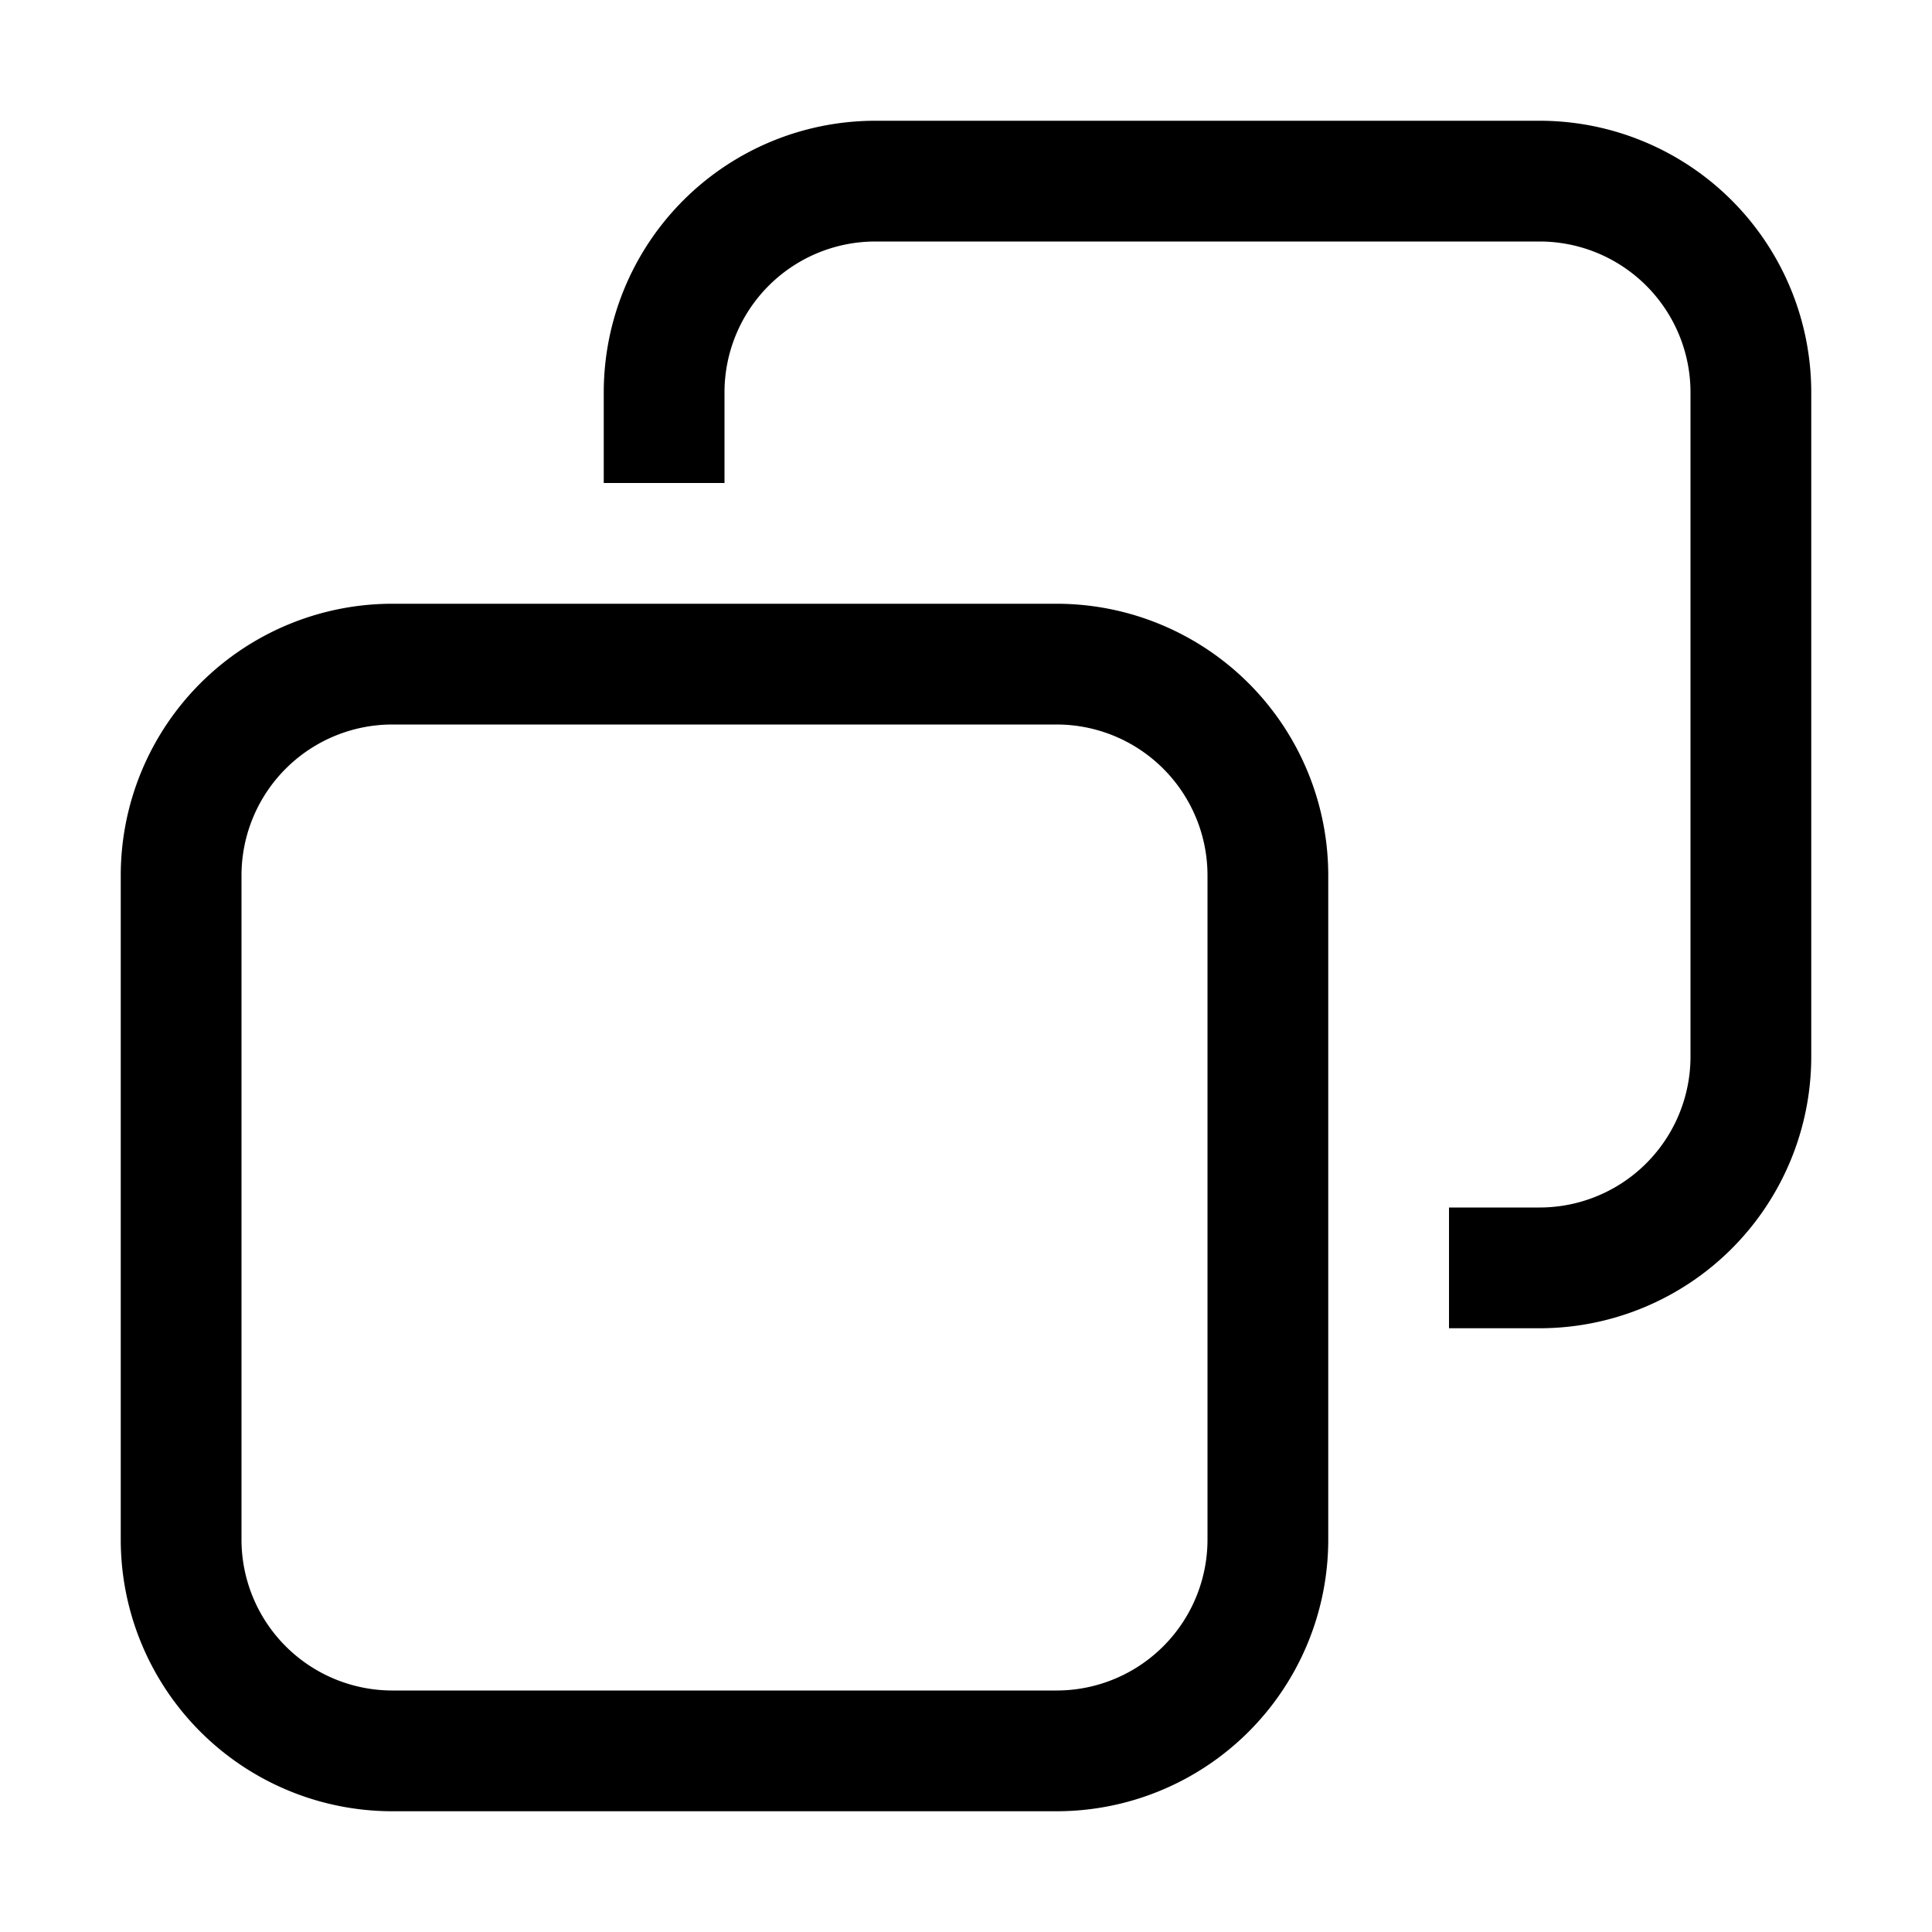 <svg xmlns="http://www.w3.org/2000/svg" width="32" height="32" fill="currentColor"><path d="M14.5 2A4.5 4.5 0 0 0 10 6.5V8h2V6.5A2.5 2.5 0 0 1 14.5 4h11A2.5 2.5 0 0 1 28 6.5v11a2.5 2.5 0 0 1-2.5 2.5H24v2h1.5a4.5 4.5 0 0 0 4.5-4.5v-11A4.5 4.5 0 0 0 25.5 2h-11Z"/><path d="M6.5 10A4.5 4.5 0 0 0 2 14.5v11A4.5 4.5 0 0 0 6.5 30h11a4.5 4.5 0 0 0 4.5-4.5v-11a4.5 4.5 0 0 0-4.5-4.5h-11ZM4 14.5A2.5 2.5 0 0 1 6.5 12h11a2.5 2.5 0 0 1 2.5 2.5v11a2.5 2.5 0 0 1-2.5 2.5h-11A2.5 2.5 0 0 1 4 25.5v-11Z"/></svg>